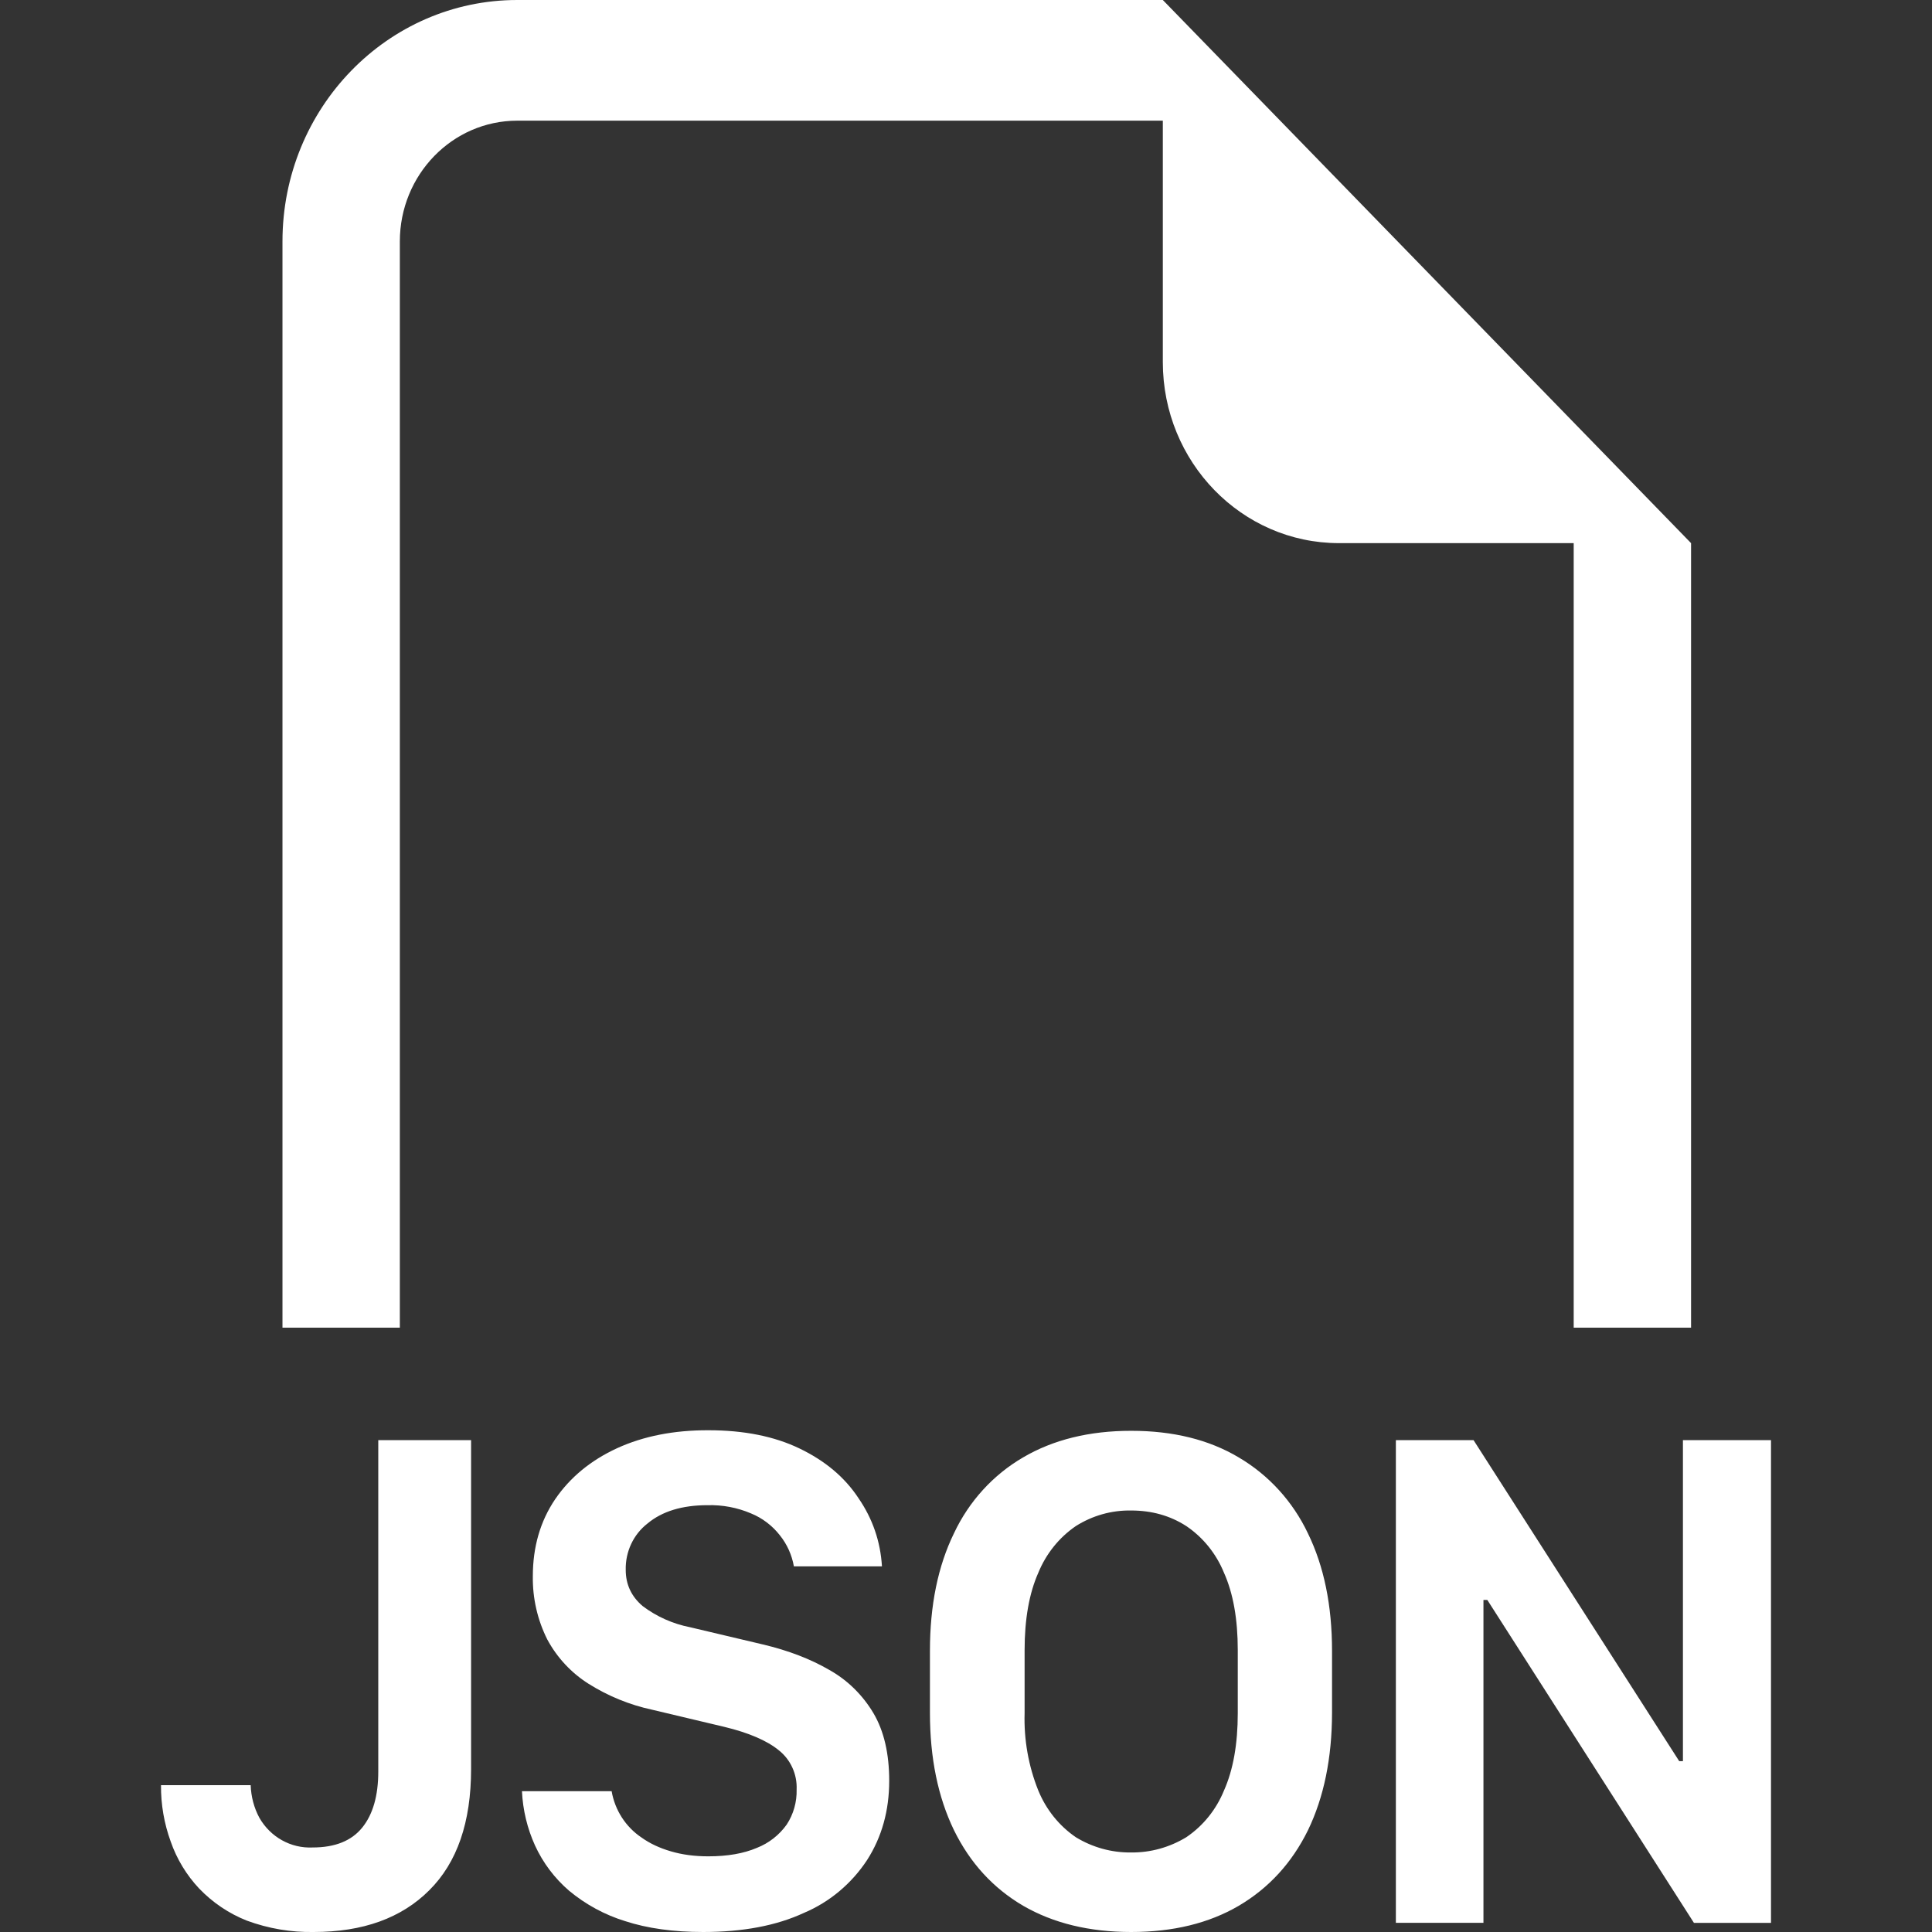 <?xml version="1.0" encoding="UTF-8"?>
<svg width="24px" height="24px" viewBox="0 0 24 24" version="1.1" xmlns="http://www.w3.org/2000/svg" xmlns:xlink="http://www.w3.org/1999/xlink">
    <rect x="0" y="0" width="24" height="24" fill="#333333" stroke="none"/>
    <title>json-d</title>
    <g id="json-d" stroke="none" stroke-width="1" fill="none" fill-rule="evenodd">
        <g id="json" transform="translate(2, 0)" fill="#FFFFFF" fill-rule="nonzero">
            <path d="M19.007,6.747 L19.007,16.493 L17.549,16.493 L17.549,6.747 L14.633,6.747 C13.425,6.747 12.445,5.74 12.445,4.498 L12.445,1.499 L4.426,1.499 C3.62,1.499 2.967,2.171 2.967,2.999 L2.967,16.493 L1.509,16.493 L1.509,2.999 C1.509,1.343 2.815,0 4.426,0 L12.445,0 L19.007,6.747 Z M4.646,22.925 C4.55,22.713 4.495,22.485 4.484,22.251 L5.598,22.251 C5.639,22.488 5.774,22.696 5.97,22.827 C6.072,22.9 6.193,22.957 6.334,22.998 C6.472,23.039 6.627,23.06 6.799,23.06 C7.038,23.06 7.238,23.025 7.402,22.955 C7.55,22.897 7.679,22.797 7.773,22.665 C7.857,22.537 7.9,22.385 7.896,22.23 C7.904,22.04 7.821,21.858 7.674,21.742 C7.527,21.622 7.301,21.525 6.999,21.452 L6.098,21.238 C5.82,21.178 5.554,21.069 5.312,20.917 C5.098,20.782 4.921,20.593 4.799,20.367 C4.677,20.124 4.615,19.854 4.619,19.581 C4.619,19.215 4.712,18.896 4.897,18.623 C5.083,18.351 5.34,18.14 5.666,17.99 C5.994,17.84 6.372,17.766 6.799,17.767 C7.243,17.767 7.621,17.843 7.935,17.995 C8.252,18.148 8.495,18.353 8.664,18.61 C8.839,18.864 8.937,19.147 8.956,19.458 L7.862,19.458 C7.837,19.316 7.777,19.183 7.687,19.071 C7.593,18.951 7.469,18.857 7.329,18.8 C7.158,18.727 6.974,18.693 6.789,18.698 C6.474,18.698 6.225,18.774 6.043,18.926 C5.868,19.062 5.768,19.276 5.773,19.502 C5.773,19.682 5.843,19.832 5.983,19.951 C6.158,20.083 6.359,20.172 6.572,20.214 L7.477,20.428 C7.794,20.503 8.069,20.609 8.303,20.745 C8.528,20.871 8.716,21.056 8.85,21.281 C8.981,21.503 9.046,21.783 9.046,22.121 C9.046,22.491 8.955,22.819 8.772,23.105 C8.579,23.399 8.306,23.628 7.986,23.763 C7.645,23.921 7.228,24 6.735,24 C6.365,24 6.042,23.955 5.766,23.865 C5.512,23.787 5.275,23.658 5.069,23.487 C4.89,23.333 4.745,23.141 4.646,22.925 M0.12,22.875 C0.039,22.652 -0.002,22.415 7.37644781e-05,22.176 L1.114,22.176 C1.119,22.318 1.155,22.457 1.222,22.581 C1.359,22.821 1.614,22.963 1.884,22.95 C2.161,22.95 2.366,22.868 2.499,22.704 C2.633,22.539 2.699,22.306 2.699,22.006 L2.699,17.89 L3.852,17.89 L3.852,21.976 C3.852,22.635 3.679,23.138 3.332,23.482 C2.987,23.827 2.508,24 1.896,24 C1.614,24.005 1.333,23.957 1.067,23.859 C0.844,23.771 0.642,23.635 0.474,23.46 C0.317,23.293 0.196,23.094 0.12,22.875 M13.376,20.499 L13.376,21.281 C13.376,21.665 13.319,21.986 13.205,22.242 C13.108,22.48 12.945,22.682 12.736,22.823 C12.528,22.949 12.291,23.015 12.05,23.012 C11.809,23.015 11.572,22.949 11.365,22.823 C11.157,22.681 10.995,22.479 10.898,22.242 C10.776,21.938 10.718,21.611 10.728,21.281 L10.728,20.499 C10.728,20.113 10.785,19.793 10.898,19.538 C10.995,19.301 11.157,19.099 11.365,18.957 C11.571,18.827 11.808,18.76 12.05,18.764 C12.308,18.764 12.536,18.828 12.736,18.957 C12.945,19.098 13.108,19.3 13.205,19.538 C13.319,19.793 13.376,20.113 13.376,20.499 M14.547,21.277 L14.547,20.508 C14.547,19.943 14.447,19.457 14.248,19.049 C14.06,18.652 13.76,18.323 13.387,18.104 C13.018,17.884 12.573,17.774 12.052,17.774 C11.533,17.774 11.085,17.884 10.71,18.104 C10.337,18.321 10.038,18.649 9.851,19.046 C9.652,19.453 9.552,19.94 9.552,20.508 L9.552,21.277 C9.552,21.839 9.652,22.325 9.851,22.736 C10.051,23.143 10.337,23.455 10.71,23.674 C11.085,23.891 11.533,24 12.052,24 C12.573,24 13.018,23.891 13.389,23.674 C13.762,23.454 14.048,23.142 14.248,22.736 C14.446,22.326 14.546,21.84 14.547,21.277 M16.428,19.875 L16.428,23.886 L15.34,23.886 L15.34,17.89 L16.305,17.89 L18.86,21.878 L18.906,21.878 L18.906,17.89 L20,17.89 L20,23.887 L19.043,23.887 L16.476,19.875 L16.428,19.875 Z" id="Shape"></path>
        </g>
    </g>
</svg>